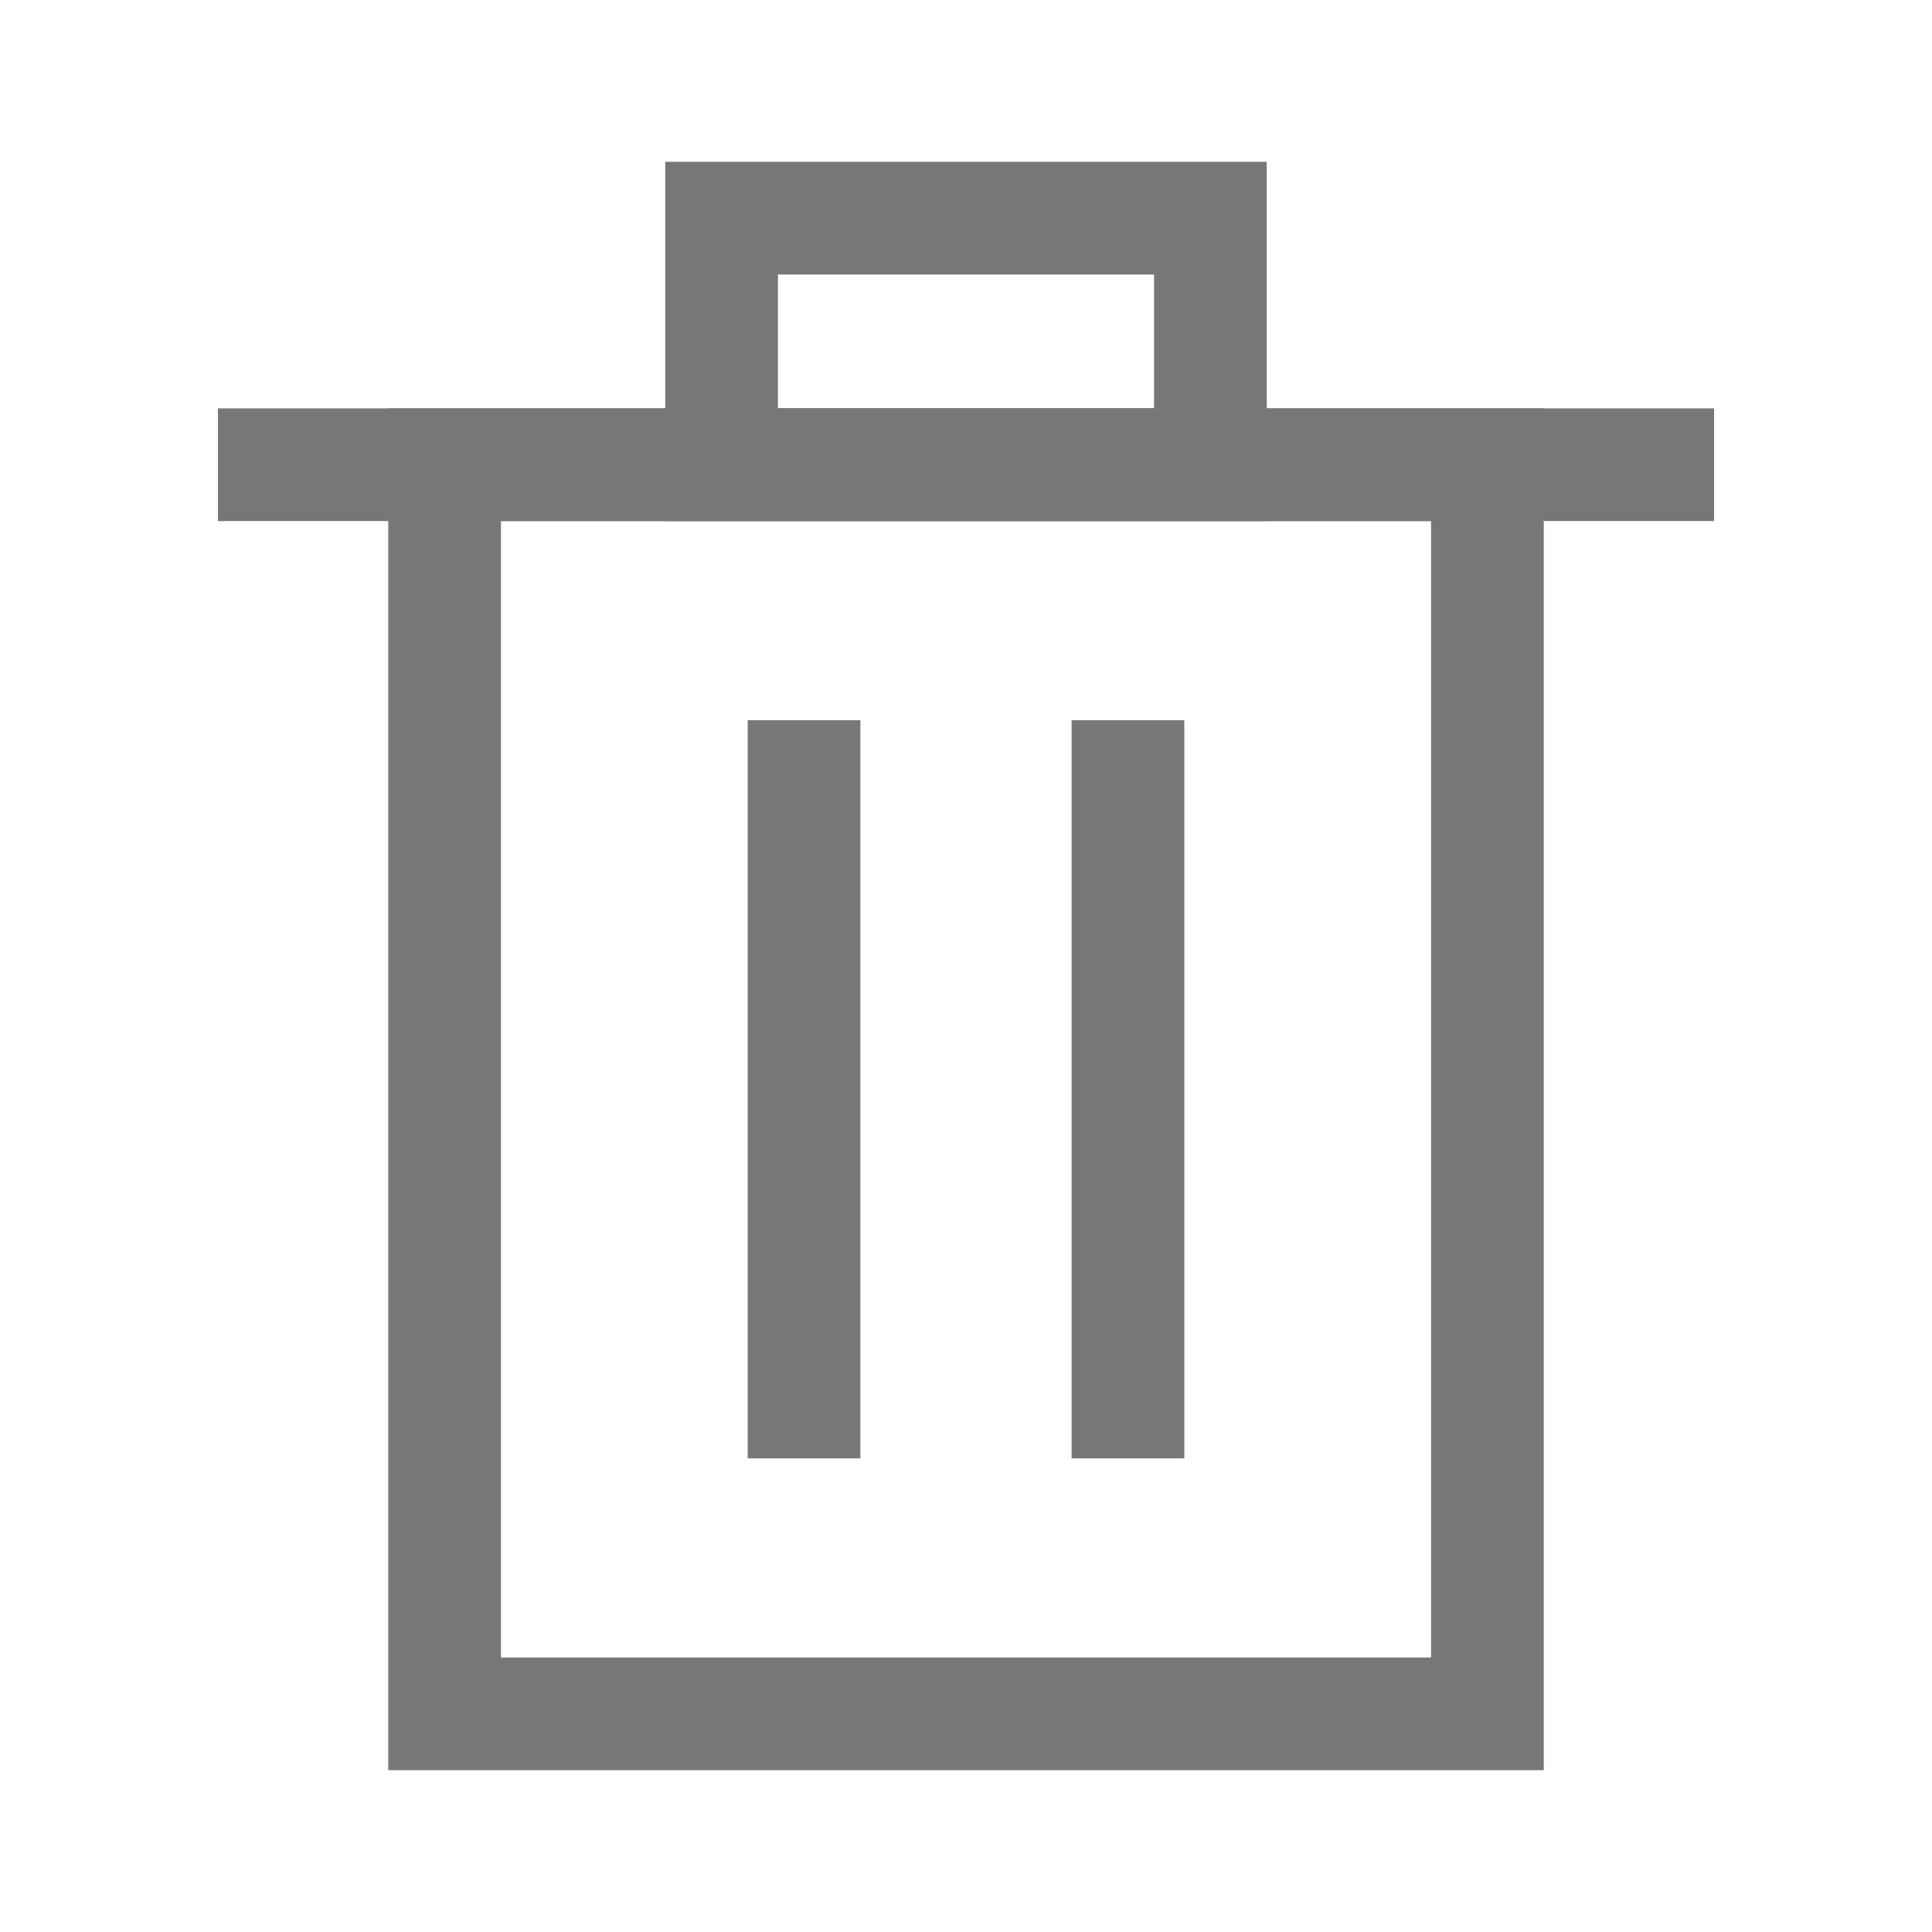 <svg width="24" height="24" viewBox="0 0 24 24" fill="none" xmlns="http://www.w3.org/2000/svg">
<rect x="5.523" y="5.773" width="12.954" height="15.517" stroke="#777777" stroke-width="1.4"/>
<rect x="8.964" y="2.71" width="6.072" height="3.063" stroke="#777777" stroke-width="1.4"/>
<path d="M2.707 5.773H21.293" stroke="#777777" stroke-width="1.4"/>
<path d="M9.988 8.947L9.988 18.116" stroke="#777777" stroke-width="1.4"/>
<path d="M14.012 8.947L14.012 18.116" stroke="#777777" stroke-width="1.4"/>
</svg>

